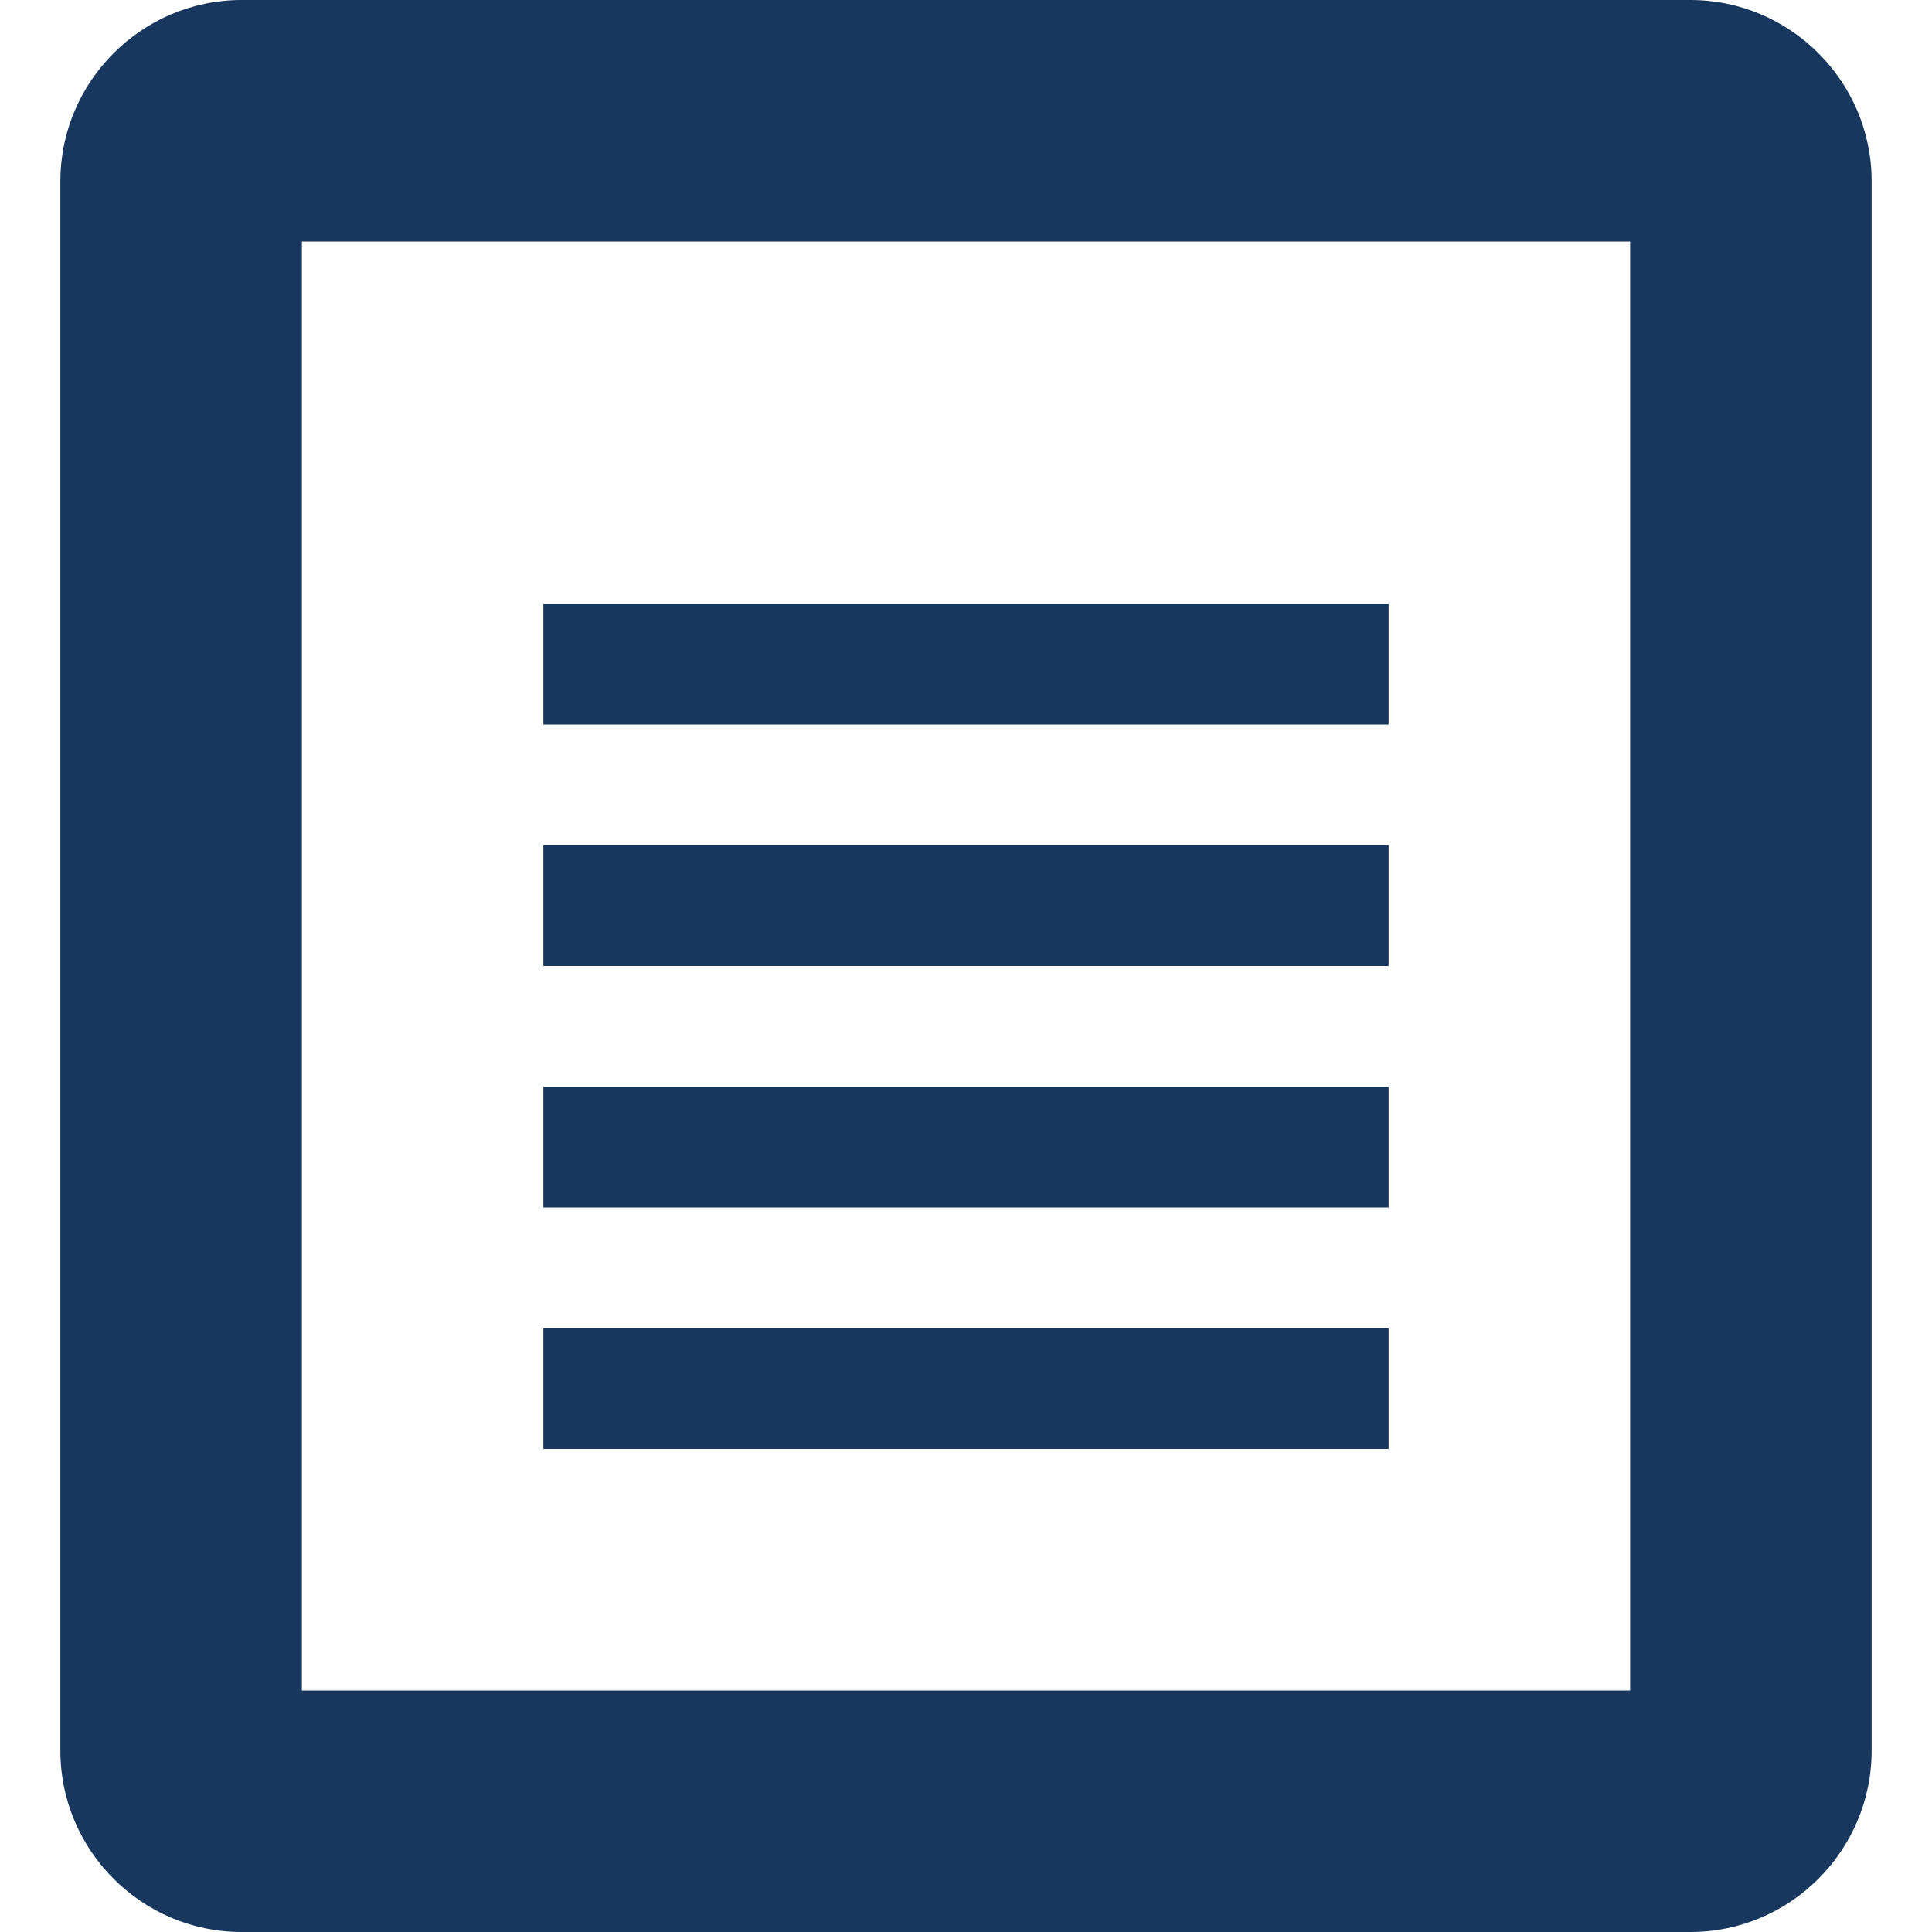 <svg width="80" height="80" viewBox="0 0 80 80" fill="none" xmlns="http://www.w3.org/2000/svg">
<path d="M70 0H10C5.875 0 2.5 3.375 2.5 7.5V72.5C2.5 76.625 5.875 80 10 80H70C74.125 80 77.5 76.625 77.5 72.5V7.5C77.5 3.375 74.125 0 70 0ZM67.5 70H12.5V10H67.5V70ZM22.5 35H57.5V40H22.5V35ZM22.5 45H57.5V50H22.5V45ZM22.5 55H57.5V60H22.5V55ZM22.5 25H57.5V30H22.5V25Z" fill="#17375E"/>
</svg>
